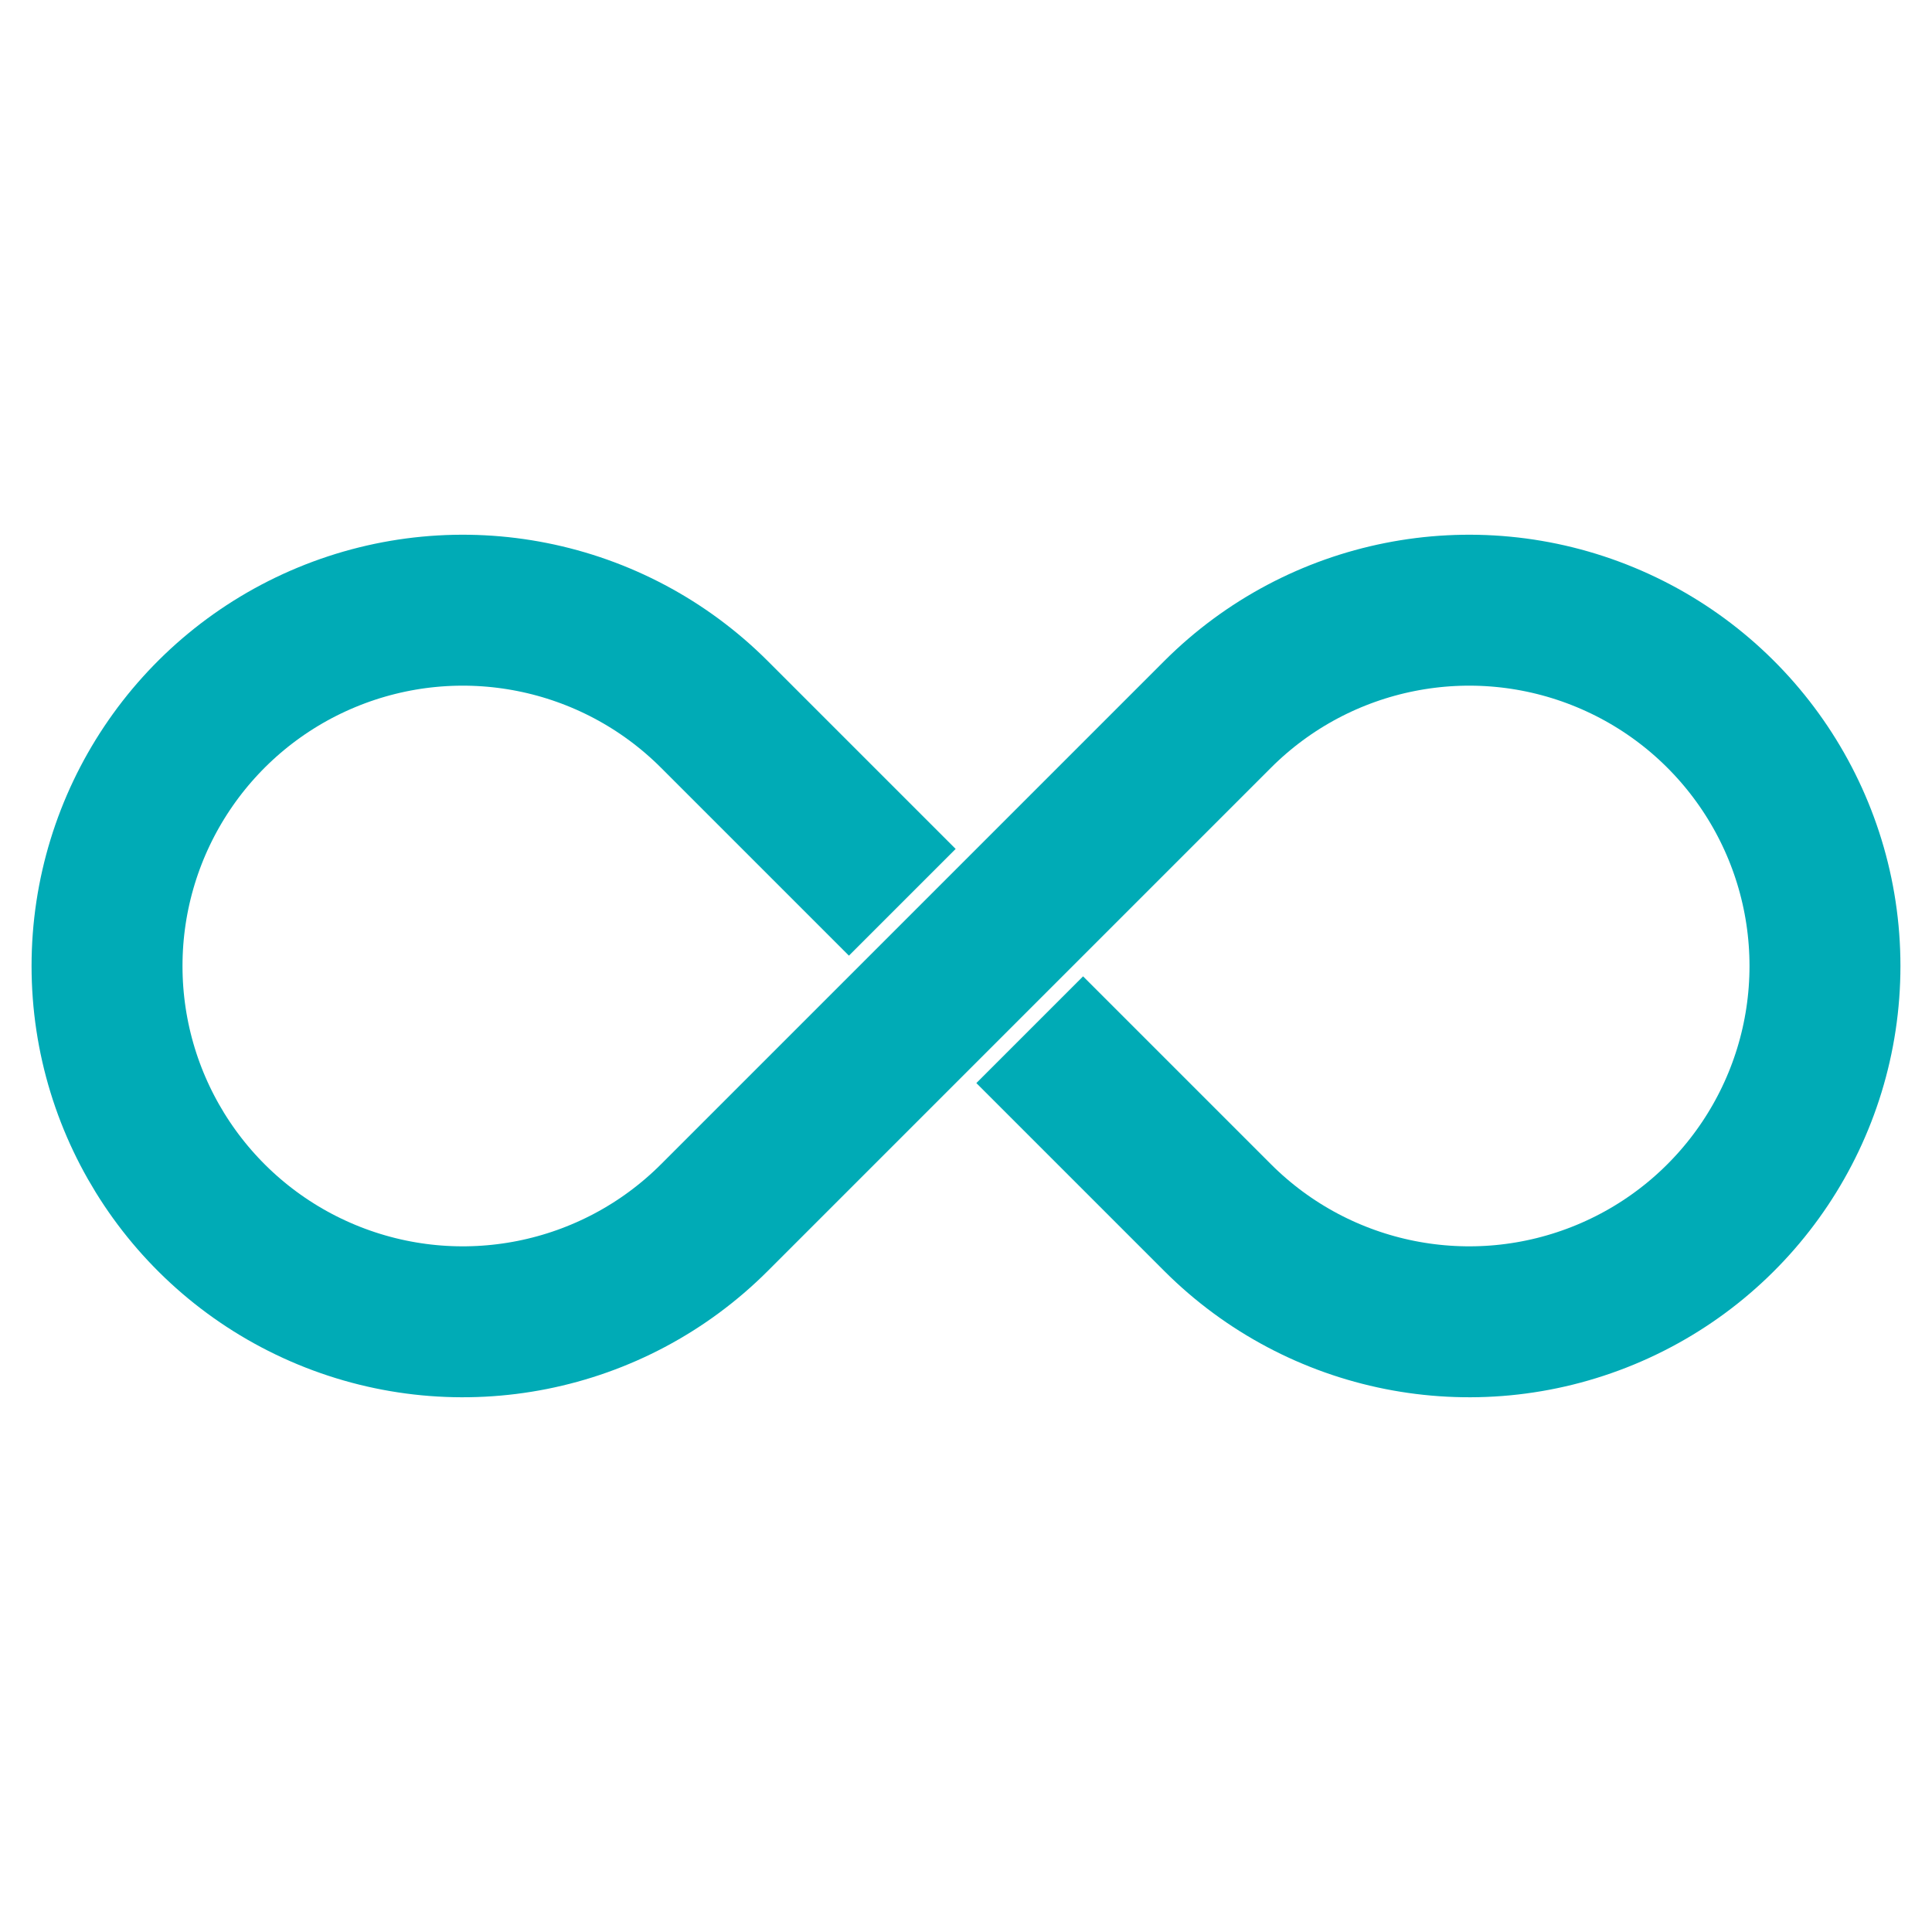 <svg xmlns="http://www.w3.org/2000/svg" viewBox="0 0 128 128">
<path fill="none" stroke="#00ABB6" stroke-width="10" stroke-linejoin="round" d="M68.221,68.221
	c4.149,4.149,8.298,8.298,12.447,12.447c6.742,6.742,16.881,8.758,25.689,5.11c8.809-3.648,14.552-12.244,14.552-21.778
	c0-9.534-5.743-18.13-14.552-21.778c-8.808-3.648-18.947-1.632-25.689,5.11C69.556,58.444,58.444,69.556,47.332,80.668
	c-6.742,6.742-16.881,8.758-25.689,5.11C12.834,82.129,7.091,73.534,7.091,64c0-9.534,5.744-18.13,14.552-21.778
	c8.809-3.648,18.947-1.632,25.689,5.11c4.148,4.148,8.297,8.297,12.447,12.447"/>
</svg>
